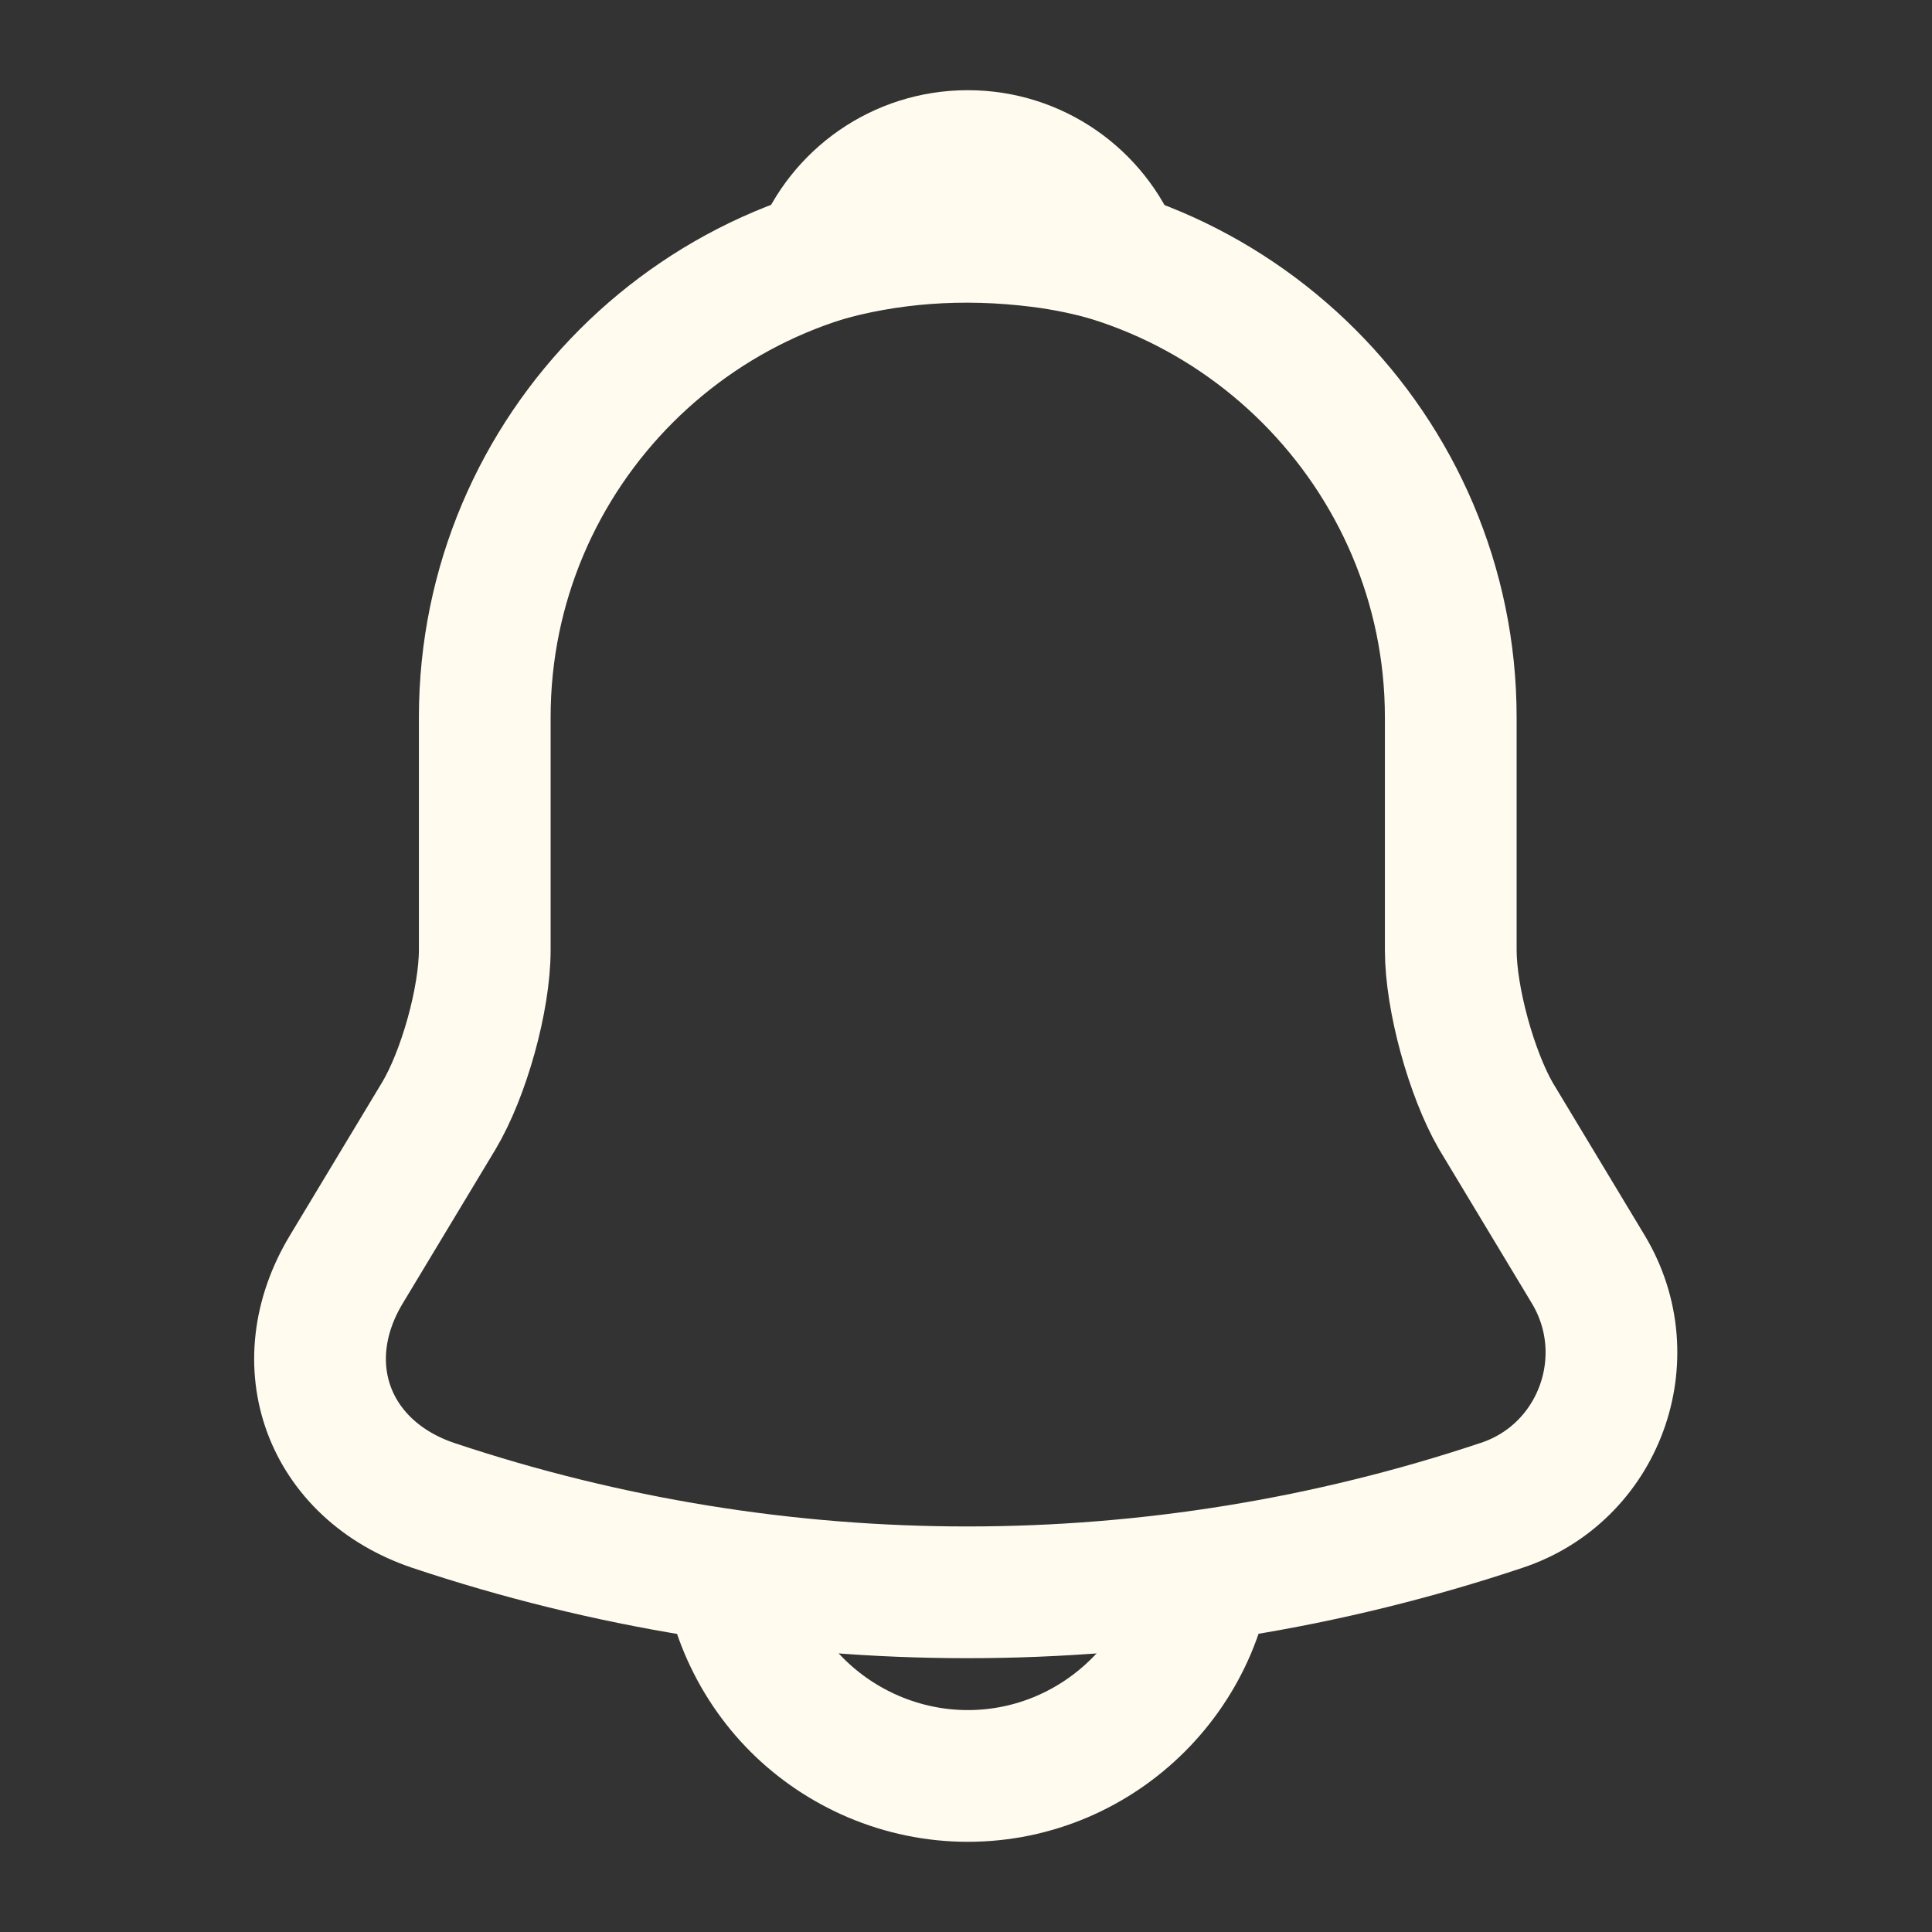 <svg width="22" height="22" viewBox="0 0 22 22" fill="none" xmlns="http://www.w3.org/2000/svg">
<rect x="0" y="0" width="22" height="22" fill="#333333" stroke="none"/>
<path d="M11.02 2.668C7.986 2.668 5.52 5.134 5.52 8.168L5.52 10.817C5.52 11.376 5.282 12.229 4.997 12.706L3.943 14.456C3.292 15.538 3.742 16.739 4.933 17.142C8.884 18.462 13.147 18.462 17.098 17.142C18.207 16.776 18.692 15.465 18.087 14.456L17.033 12.706C16.758 12.229 16.52 11.376 16.52 10.817V8.168C16.52 5.143 14.045 2.668 11.02 2.668Z" stroke="#FFFBEF" stroke-width="1.5" stroke-miterlimit="10" stroke-linecap="round"/>
<path d="M12.716 2.932C12.432 2.85 12.138 2.786 11.836 2.749C10.956 2.639 10.113 2.703 9.324 2.932C9.59 2.254 10.25 1.777 11.02 1.777C11.79 1.777 12.45 2.254 12.716 2.932Z" stroke="#FFFBEF" stroke-width="1.5" stroke-miterlimit="10" stroke-linecap="round" stroke-linejoin="round"/>
<path d="M13.77 17.473C13.77 18.985 12.532 20.223 11.02 20.223C10.268 20.223 9.571 19.911 9.076 19.416C8.581 18.921 8.27 18.224 8.27 17.473" stroke="#FFFBEF" stroke-width="1.5" stroke-miterlimit="10"/>
</svg>
